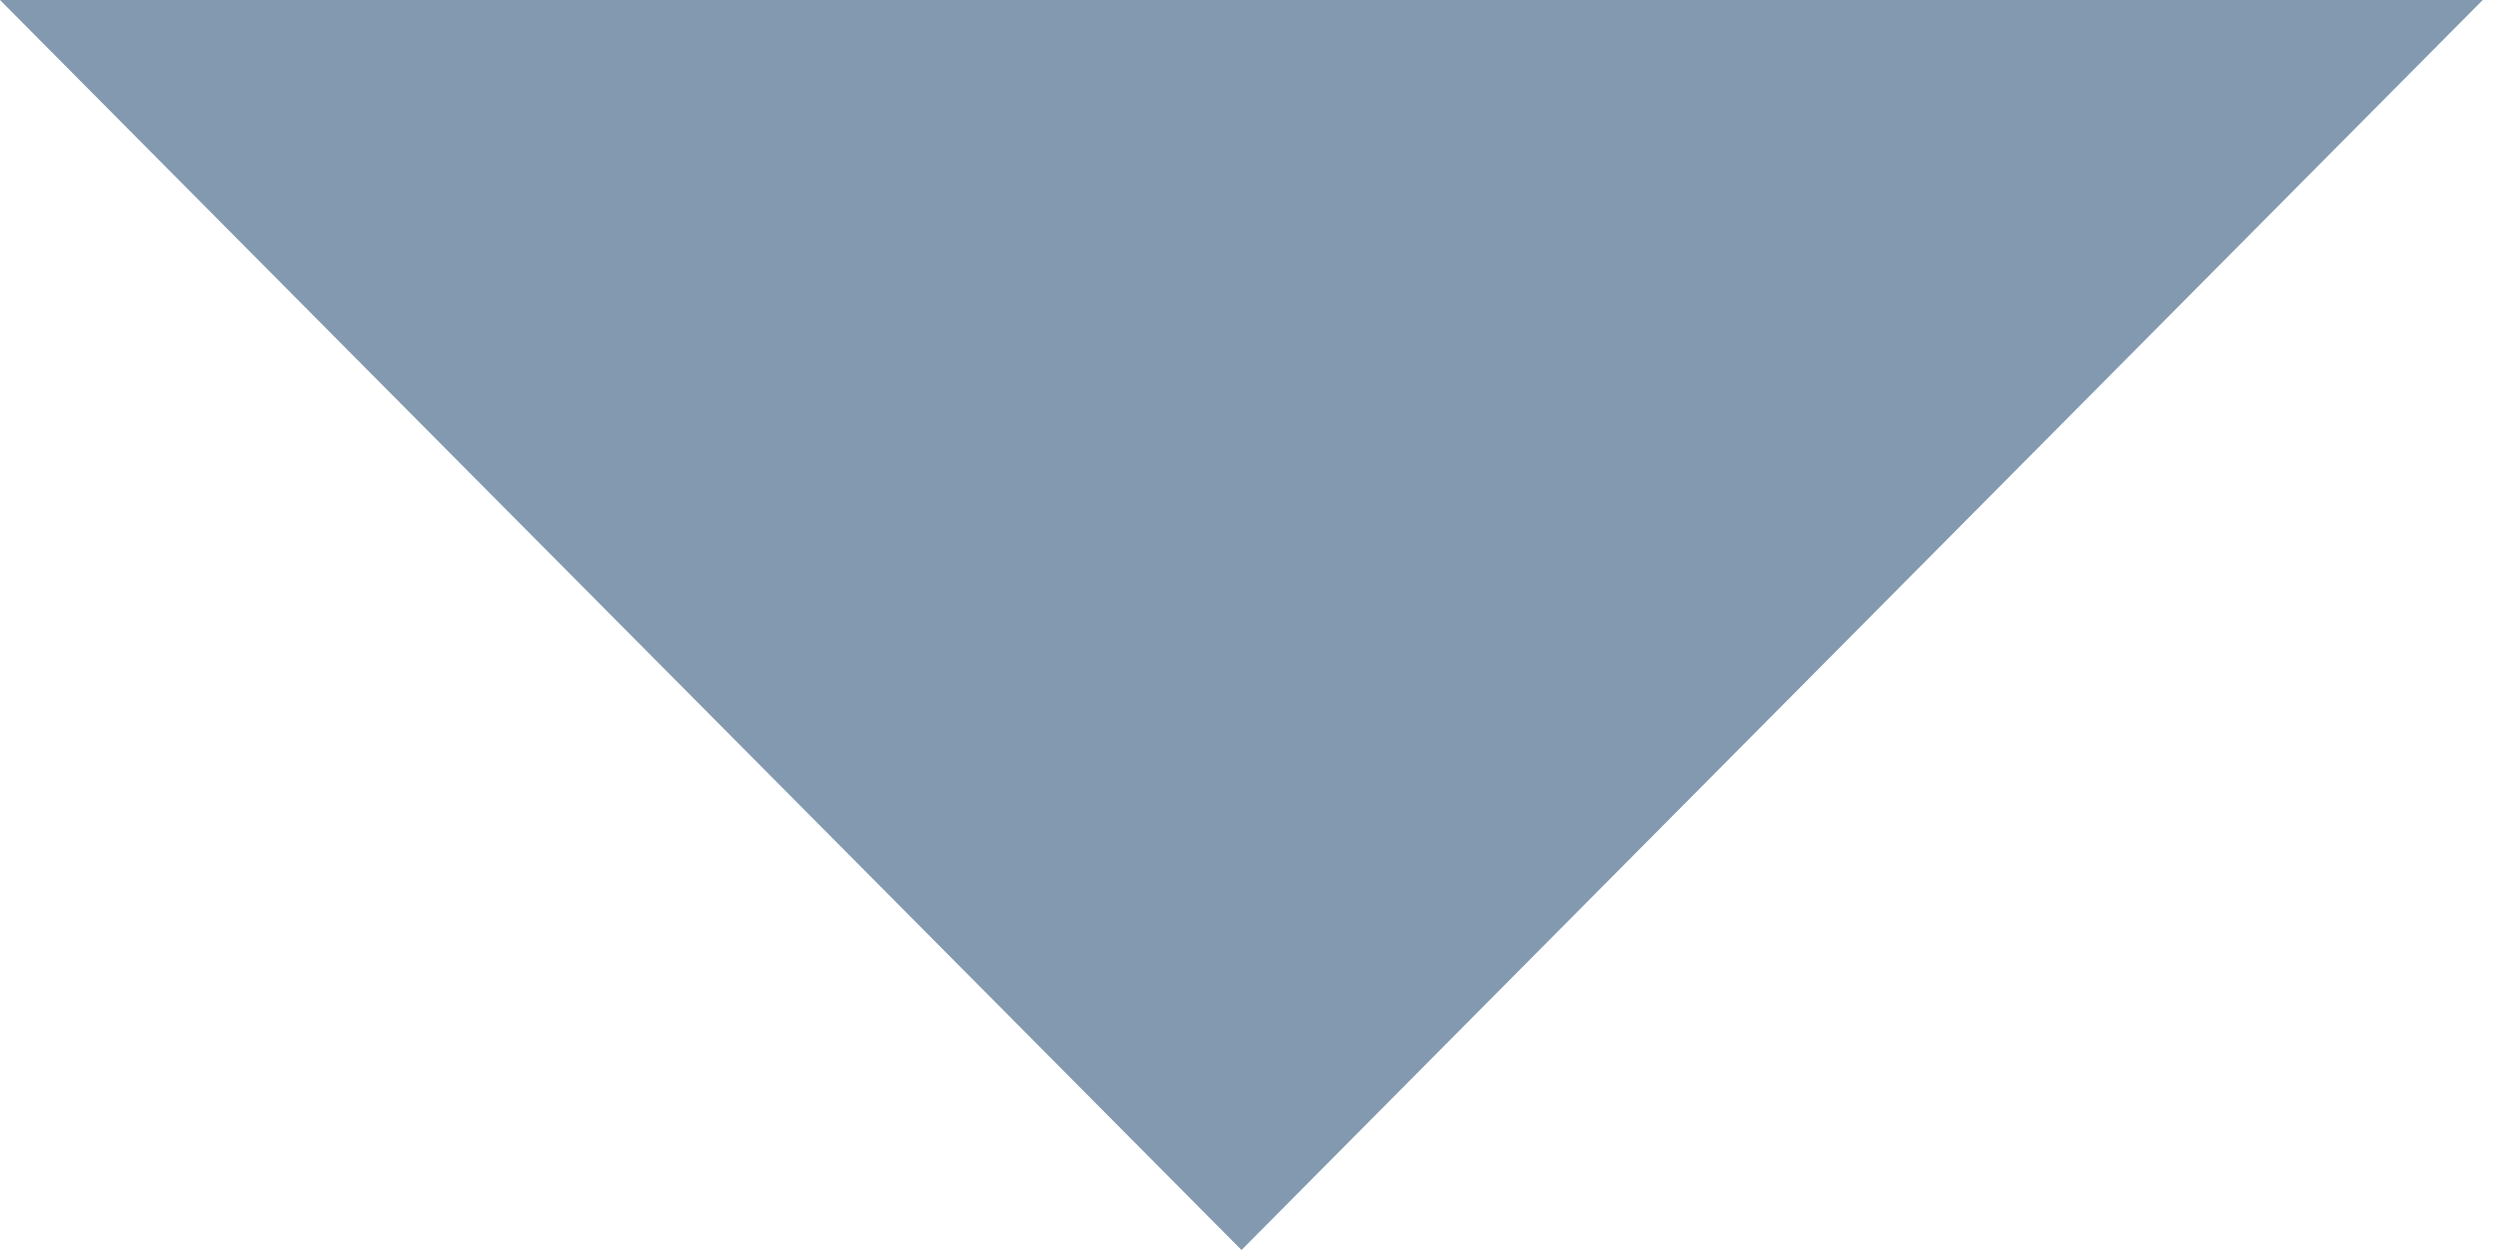 <?xml version="1.0" encoding="UTF-8"?>
<svg width="10px" height="5px" viewBox="0 0 10 5" version="1.1" xmlns="http://www.w3.org/2000/svg" xmlns:xlink="http://www.w3.org/1999/xlink">
    <!-- Generator: sketchtool 63.1 (101010) - https://sketch.com -->
    <title>9A48B39F-0A23-4477-90A3-C0489C9643D1</title>
    <desc>Created with sketchtool.</desc>
    <g id="Design" stroke="none" stroke-width="1" fill="none" fill-rule="evenodd">
        <g id="LV-1.1" transform="translate(-227, -71)">
            <g id="Arrow-down" transform="translate(220, 61)">
                <g id="Group" opacity="0.1">
                    <rect id="Rectangle" x="0" y="0" width="24" height="24"></rect>
                </g>
                <rect id="Rectangle-28-Copy" x="0" y="0" width="24" height="24"></rect>
                <polygon id="Shape" fill="#8399AF" fill-rule="nonzero" points="7 10 11.966 15 16.931 10"></polygon>
            </g>
        </g>
    </g>
</svg>
